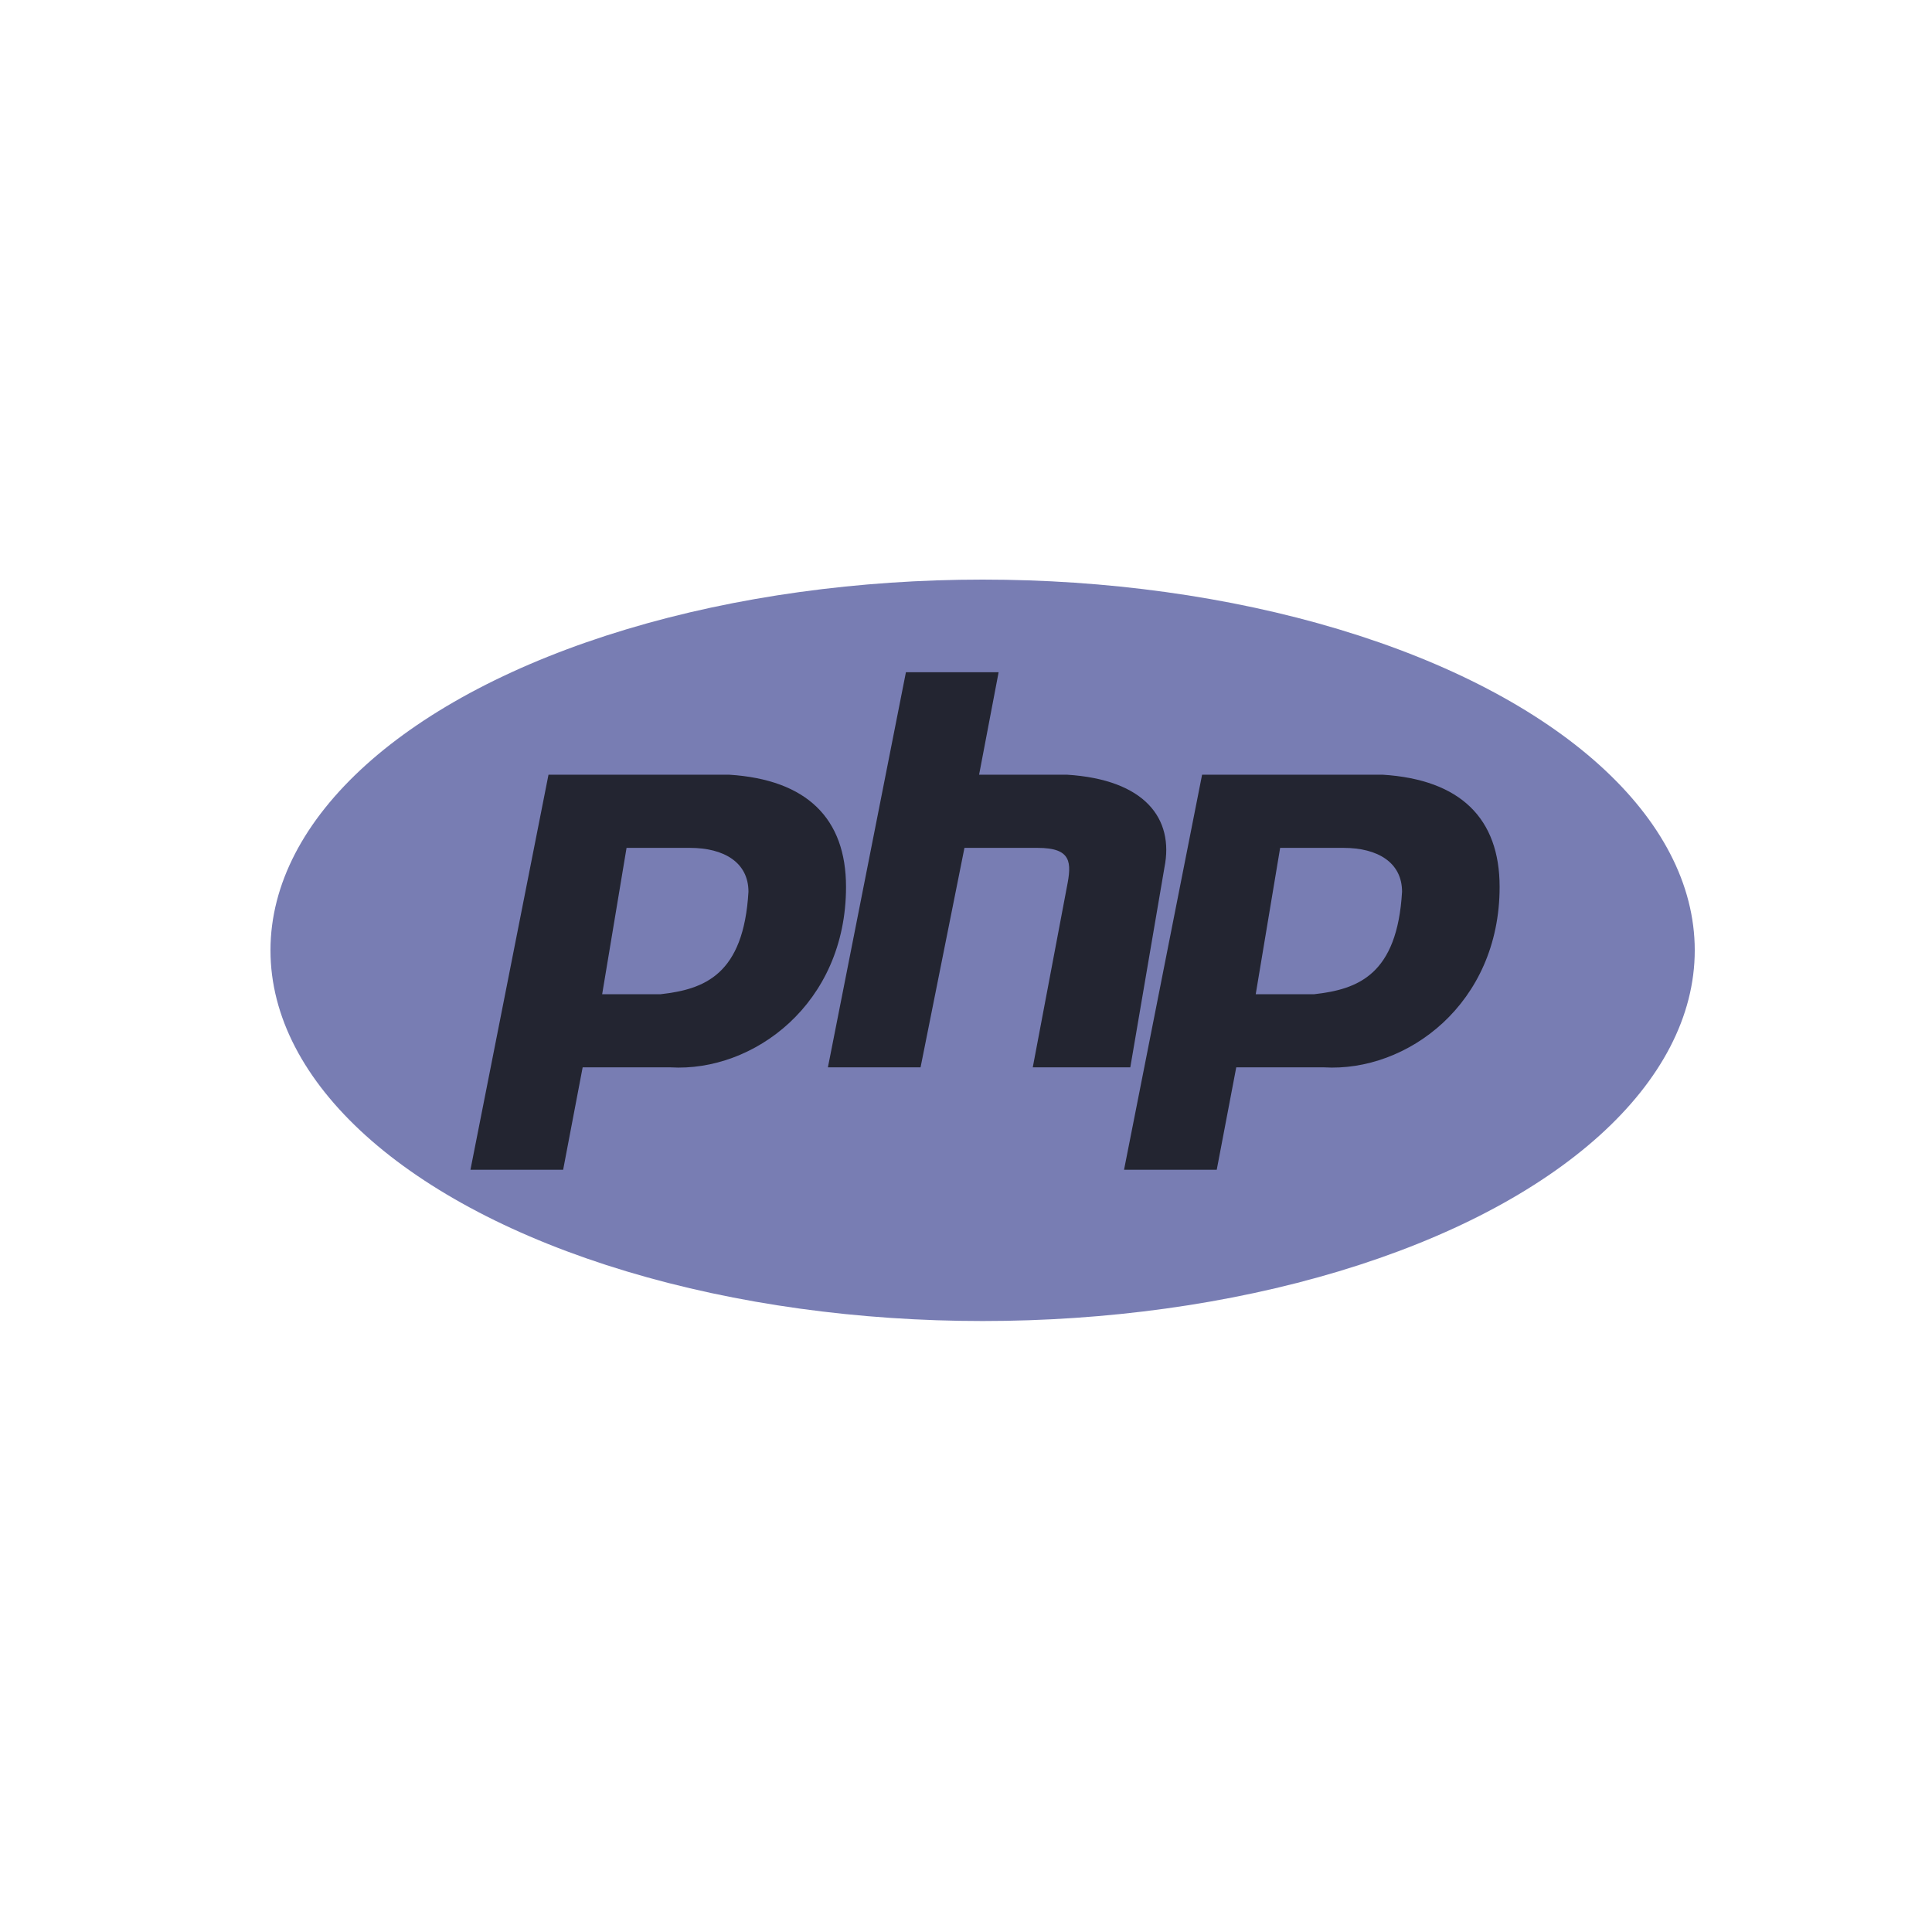 <svg xmlns="http://www.w3.org/2000/svg" width="50" height="50" viewBox="0 0 50 50"><g fill="none" transform="translate(7 15)"><ellipse cx="18.43" cy="9.594" fill="#787DB3" rx="18.43" ry="9.594"/><path fill="#232531" d="M5.175,15.274 L7.195,5.049 L11.866,5.049 C13.885,5.175 14.895,6.185 14.895,7.953 C14.895,10.982 12.497,12.749 10.351,12.623 L8.079,12.623 L7.574,15.274 L5.175,15.274 Z M8.584,10.73 L8.584,10.73 L10.098,10.73 C11.234,10.603 12.244,10.225 12.37,8.079 C12.37,7.321 11.739,6.943 10.856,6.943 L9.215,6.943 L8.584,10.73 Z M14.426,12.623 L16.445,2.398 L18.844,2.398 L18.339,5.049 L20.611,5.049 C22.631,5.175 23.388,6.185 23.136,7.448 L22.252,12.623 L19.728,12.623 L20.611,7.953 C20.737,7.321 20.737,6.943 19.854,6.943 L17.96,6.943 L16.824,12.623 L14.426,12.623 L14.426,12.623 Z M22.09,15.274 L24.11,5.049 L28.781,5.049 C30.8,5.175 31.81,6.185 31.81,7.953 C31.81,10.982 29.412,12.749 27.266,12.623 L24.994,12.623 L24.489,15.274 L22.09,15.274 L22.09,15.274 Z M25.498,10.73 L25.499,10.73 L27.013,10.73 C28.149,10.603 29.159,10.225 29.285,8.079 C29.285,7.321 28.654,6.943 27.771,6.943 L26.13,6.943 L25.498,10.73 Z"/></g></svg>